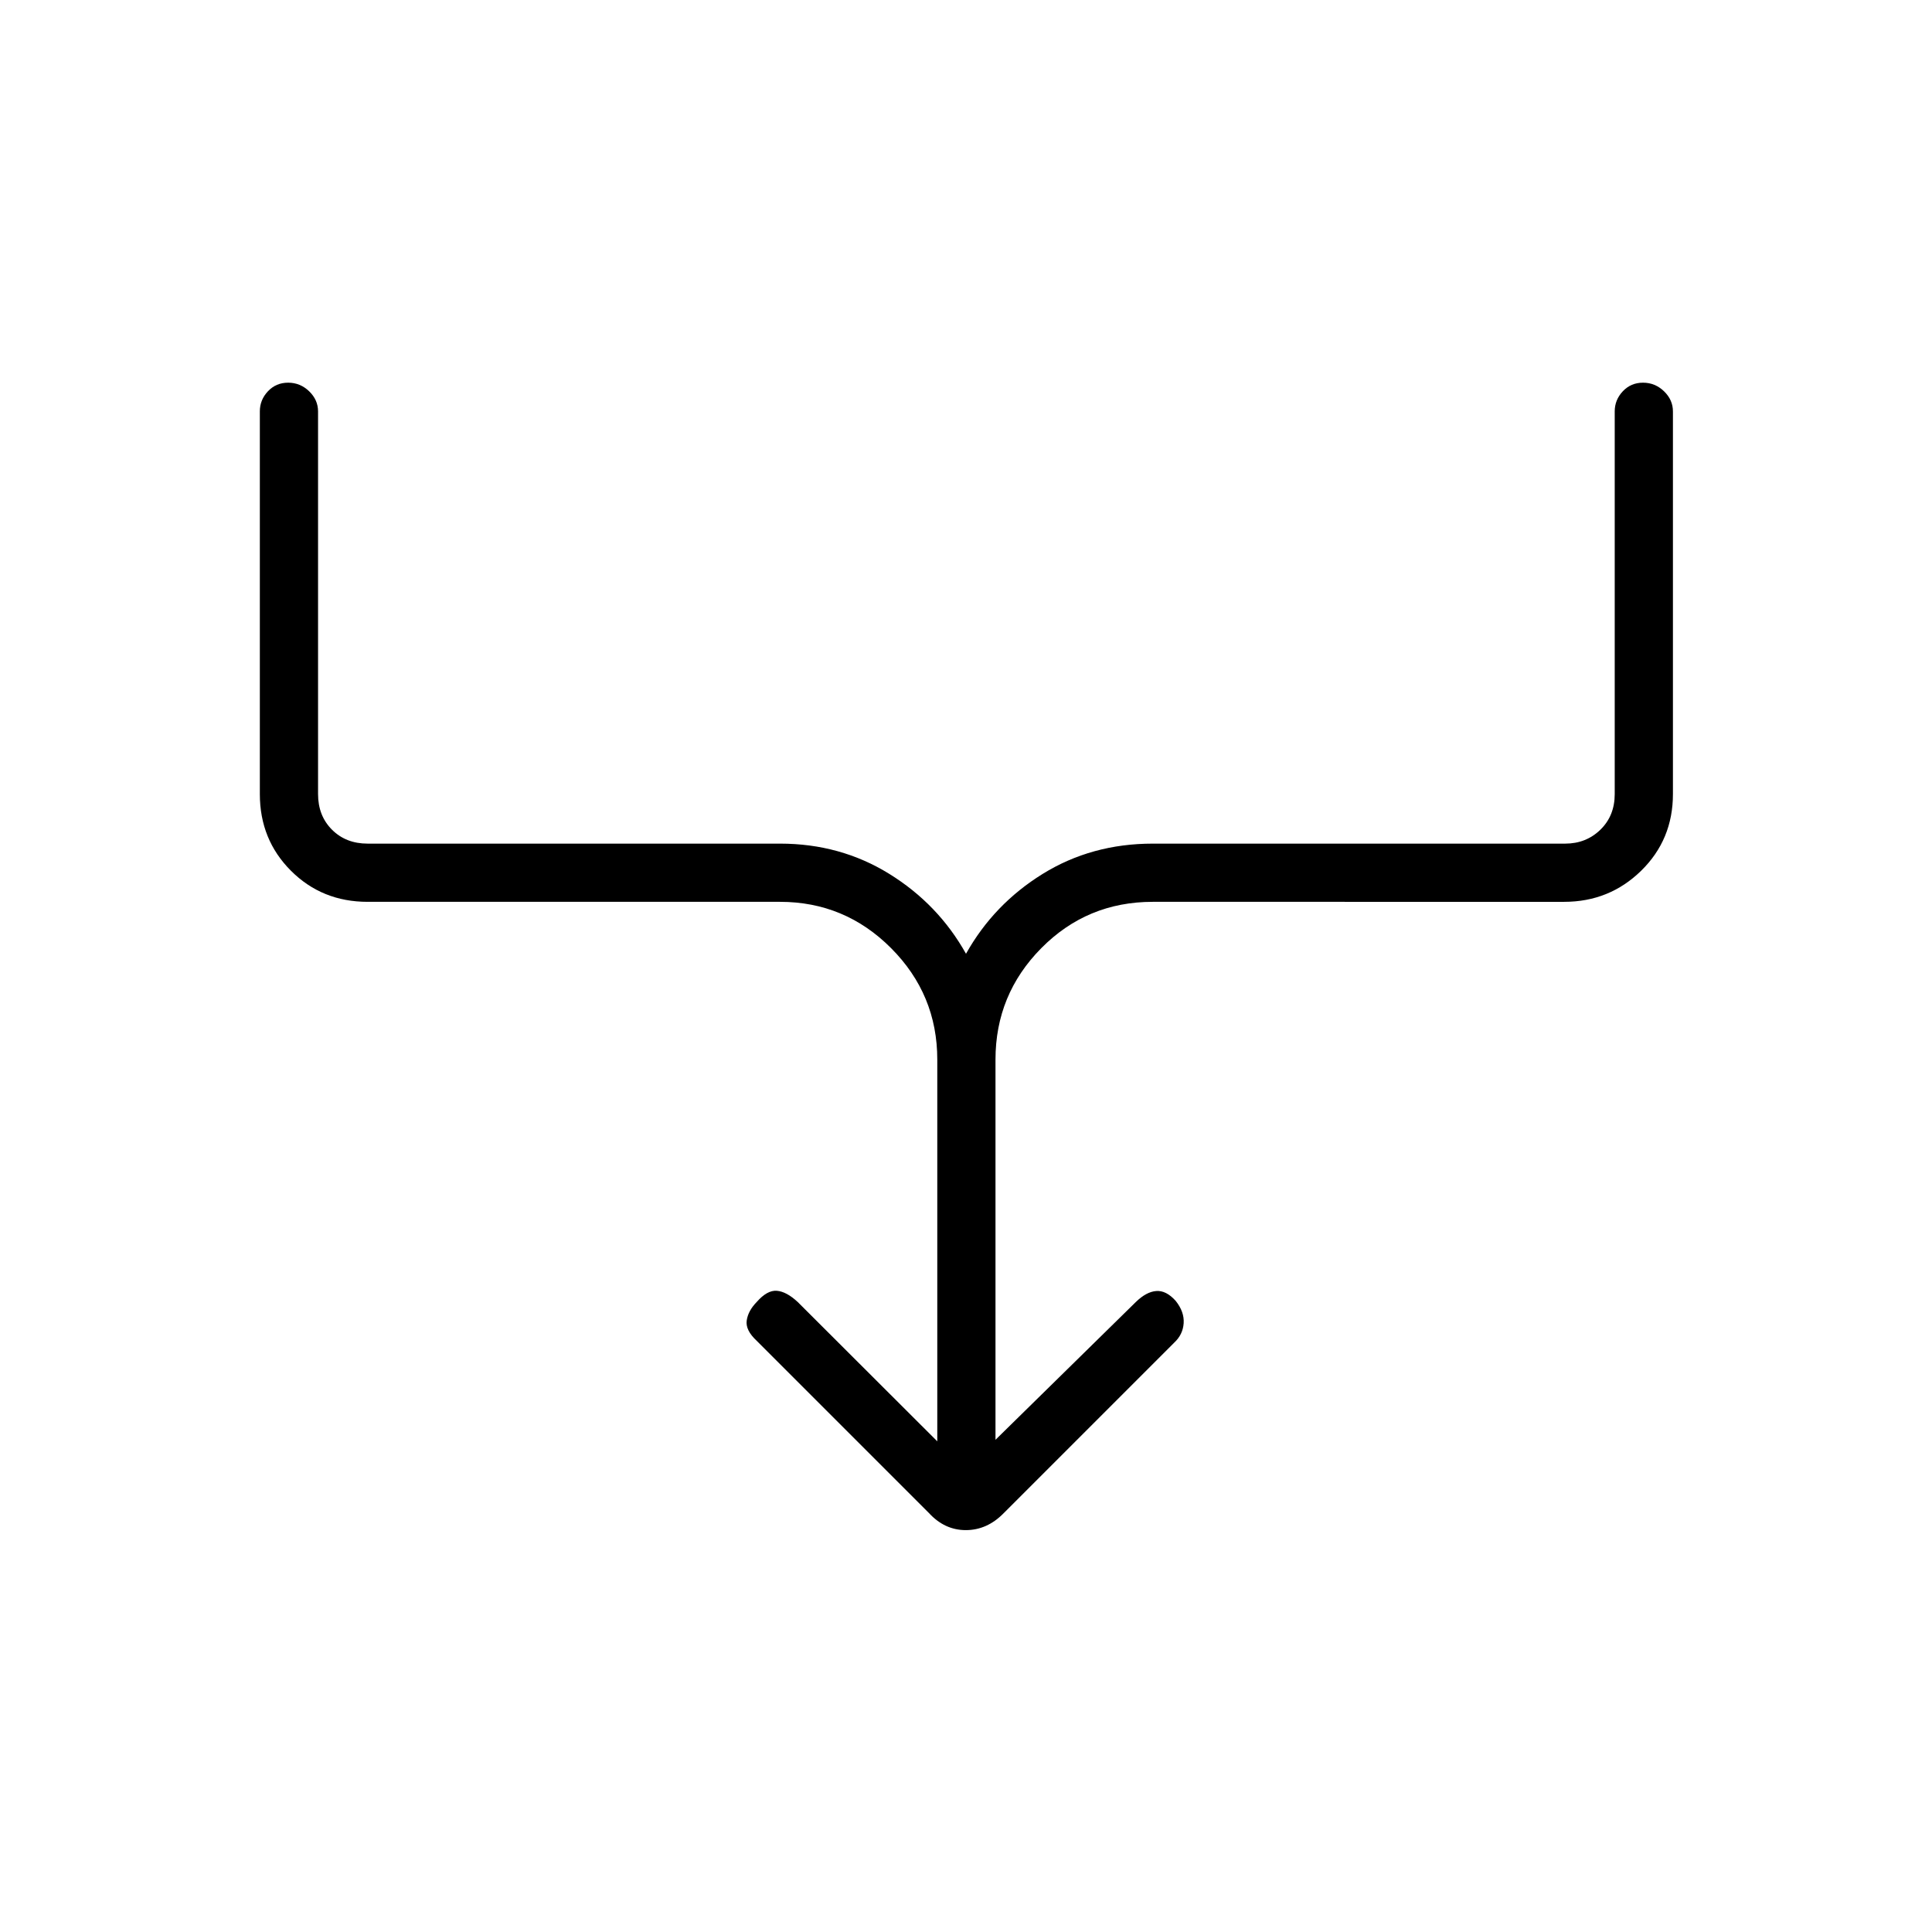 <svg xmlns="http://www.w3.org/2000/svg" height="20" viewBox="0 -960 960 960" width="20"><path d="M465.731-243.808v-189.696q0-32.346-22.951-55.364-22.95-23.017-55.203-23.017H182.654q-22.638 0-38.088-15.45-15.451-15.451-15.451-38.088v-190.154q0-5.723 4.02-9.996 4.021-4.273 10.039-4.273t10.441 4.273q4.423 4.273 4.423 9.996v190.154q0 10.769 6.923 17.692t17.693 6.923h204.923q30.015 0 54.319 15.042Q466.2-510.724 480-486.077q13.8-24.647 38.104-39.689 24.304-15.042 54.704-15.042h204.923q10.384 0 17.5-6.923 7.115-6.923 7.115-17.692v-190.154q0-5.723 4.02-9.996 4.021-4.273 10.039-4.273t10.441 4.273q4.424 4.273 4.424 9.996v190.154q0 22.637-15.79 38.088-15.79 15.45-38.249 15.45H572.808q-32.638 0-55.396 23.017-22.758 23.018-22.758 55.364v188.927L564.346-313q5.231-5.115 10.173-5.5 4.943-.385 9.673 4.898 4.347 5.448 3.962 11.115-.385 5.667-4.731 9.679l-84.686 84.687q-8.247 8.429-18.828 8.429-10.58 0-18.409-8.577l-85.539-85.539q-5.615-5.23-4.923-10.038.693-4.808 4.923-9.154 5.231-6 10.039-5.615 4.808.384 10.423 5.615l69.308 69.192Z"/></svg>